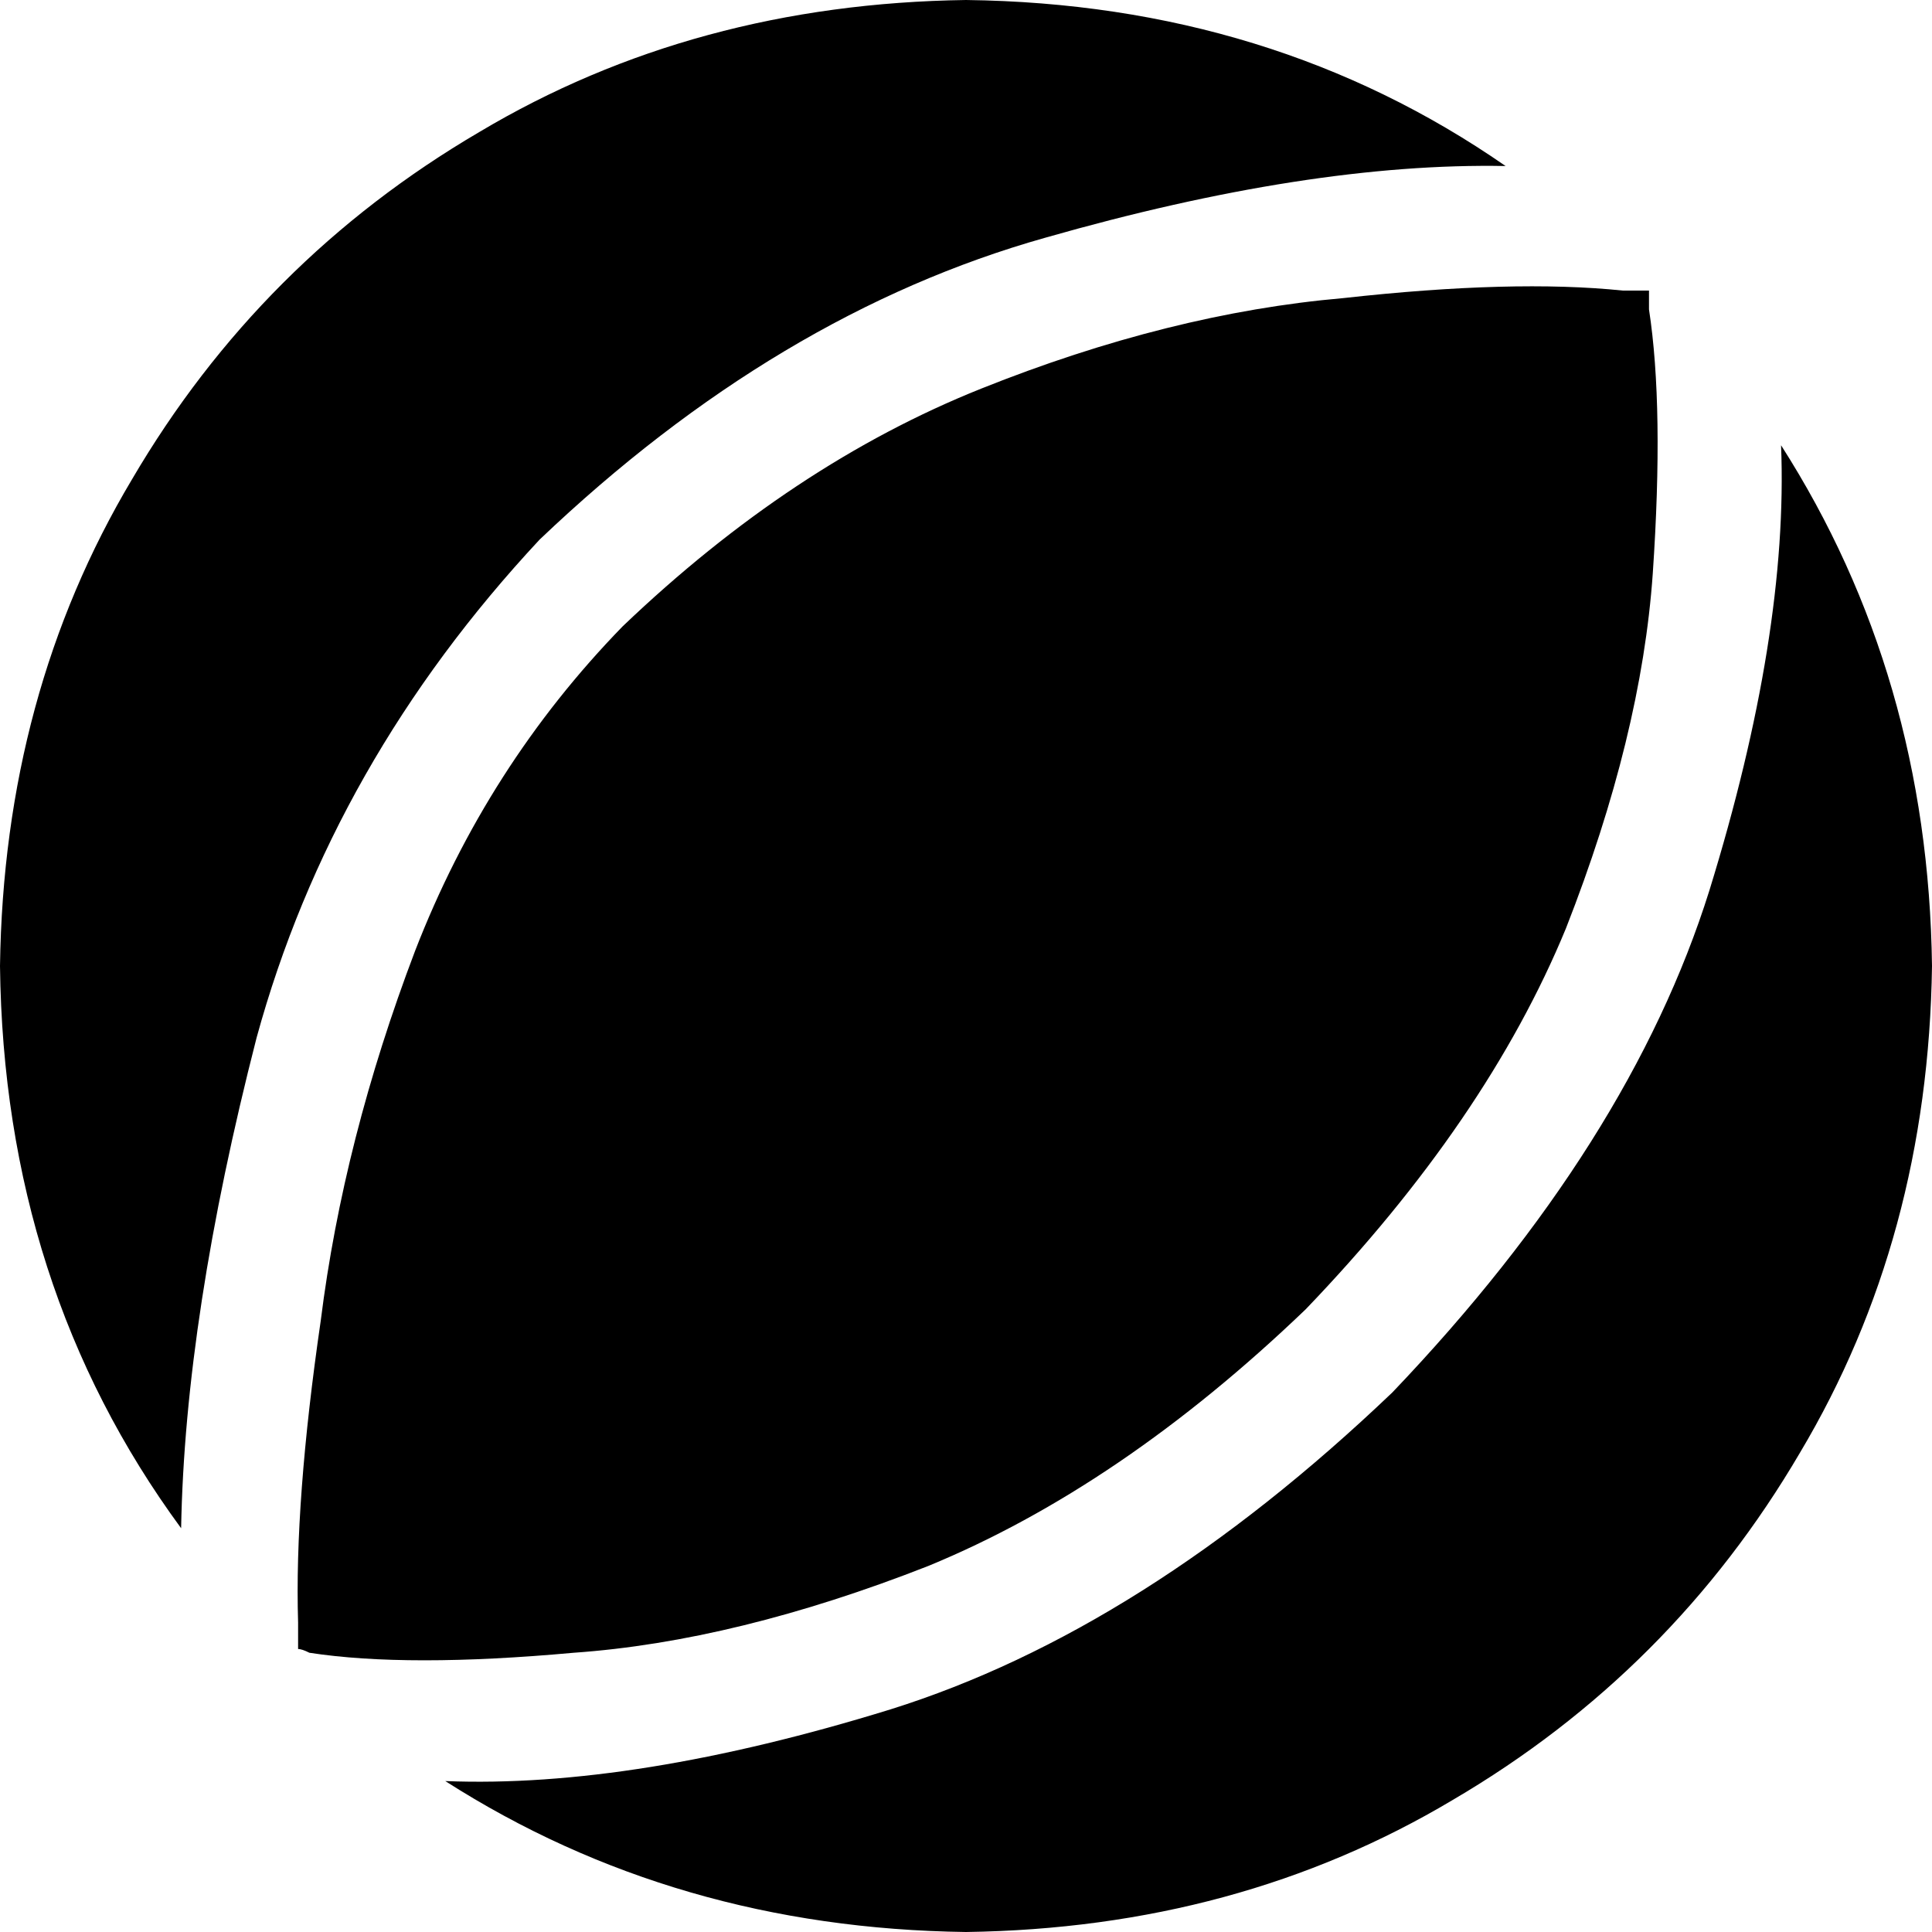 <svg xmlns="http://www.w3.org/2000/svg" viewBox="0 0 512 512">
  <path d="M 256 512 Q 328 511 385 477 L 385 477 L 385 477 Q 443 443 477 385 L 477 385 L 477 385 Q 511 328 512 256 Q 511 179 472 118 Q 474 168 453 236 Q 432 303 369 369 Q 303 432 236 453 Q 168 474 118 472 Q 179 511 256 512 L 256 512 Z M 48 405 Q 49 349 68 275 L 68 275 L 68 275 Q 88 202 143 143 Q 206 83 277 63 Q 347 43 399 44 Q 337 1 256 0 Q 184 1 127 35 Q 69 69 35 127 Q 1 184 0 256 Q 1 341 48 405 L 48 405 Z M 82 438 Q 108 442 152 438 Q 195 435 246 415 Q 297 394 346 347 Q 394 297 415 246 Q 435 195 438 152 Q 441 108 437 82 Q 437 79 437 77 Q 435 77 433 77 Q 432 77 430 77 Q 401 74 356 79 Q 310 83 260 103 Q 210 123 165 166 Q 129 203 110 252 Q 91 302 85 350 Q 78 398 79 430 Q 79 432 79 434 Q 79 435 79 437 Q 79 437 79 437 Q 80 437 82 438 L 82 438 Z" />
</svg>